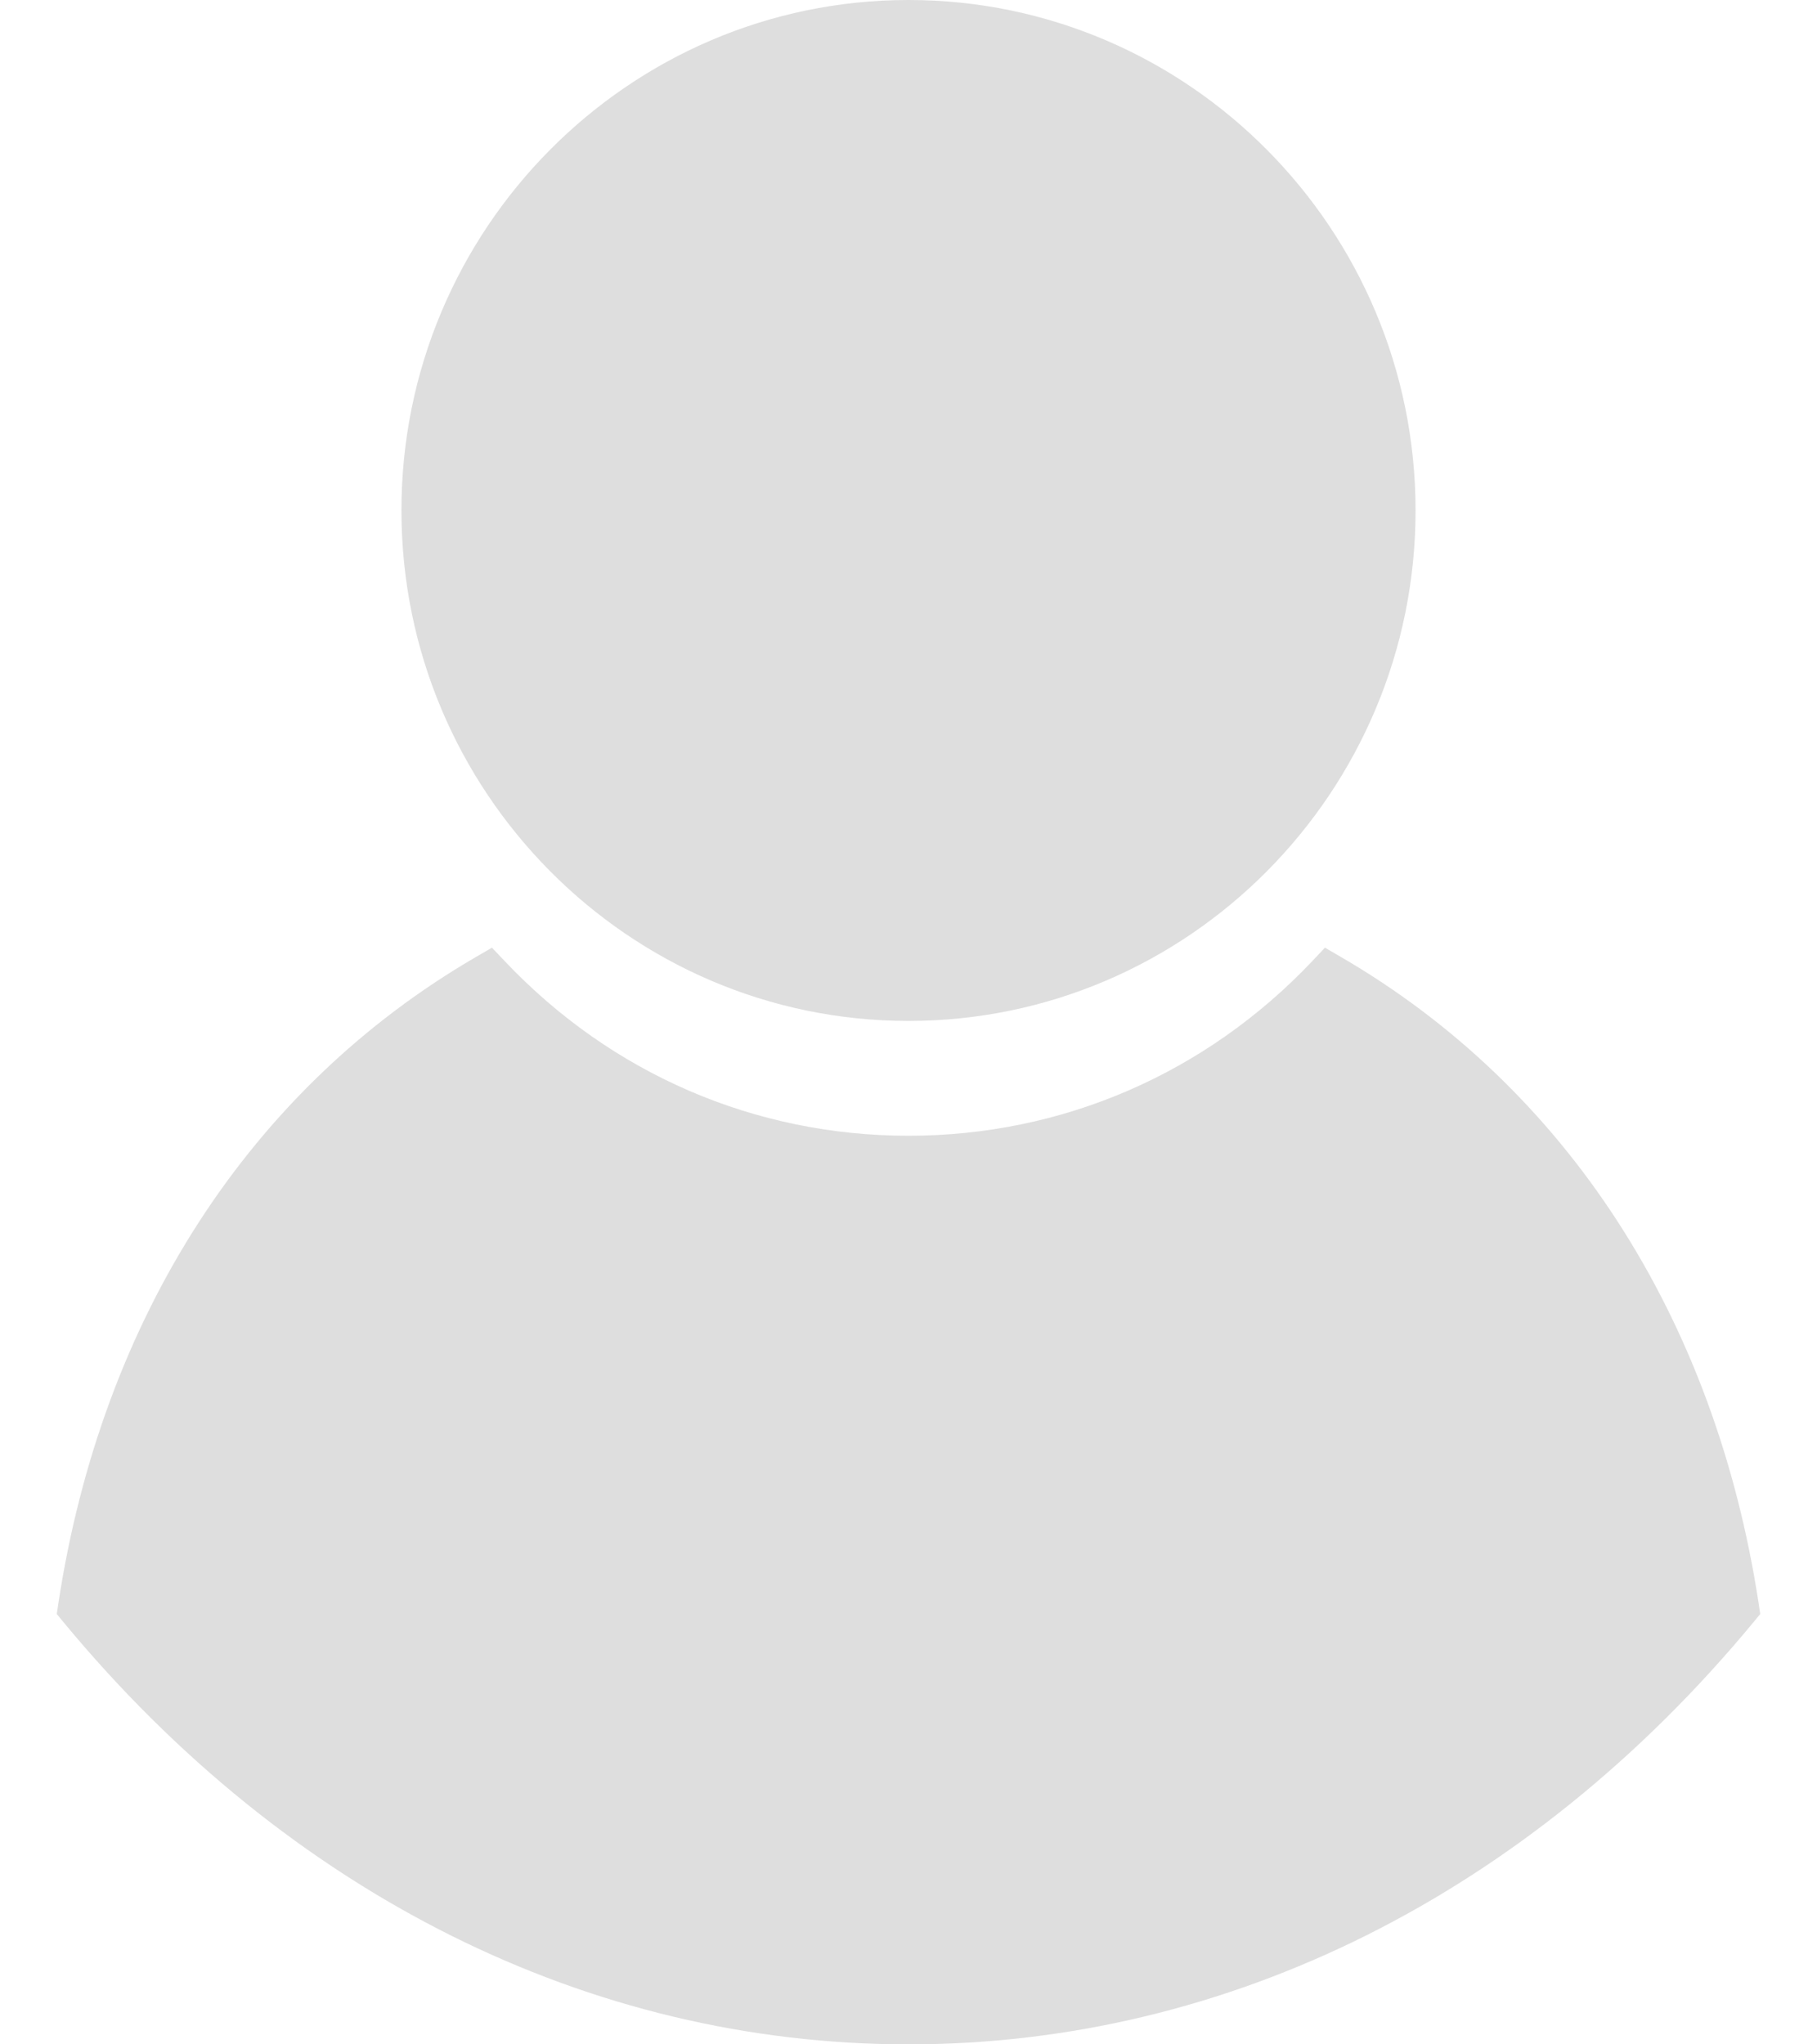 <svg width="16" height="18" viewBox="0 0 16 18" fill="none" xmlns="http://www.w3.org/2000/svg">
<path fill-rule="evenodd" clip-rule="evenodd" d="M12.465 4.495C12.465 6.973 10.462 8.989 8 8.989C5.538 8.989 3.535 6.972 3.535 4.494C3.535 2.017 5.538 0 8 0C10.462 0 12.465 2.017 12.465 4.495ZM15.44 14.284L15.5 14.211L15.486 14.117C15.102 11.602 13.796 9.581 11.808 8.426L11.667 8.344L11.555 8.463C10.616 9.454 9.353 10 8 10C6.646 10 5.383 9.454 4.445 8.463L4.332 8.344L4.191 8.426C2.203 9.581 0.897 11.602 0.514 14.117L0.5 14.211L0.56 14.284C2.544 16.68 5.187 18 8 18C10.813 18 13.456 16.68 15.44 14.284Z" fill="#8E908F" fill-opacity="0.296"/>
</svg>
